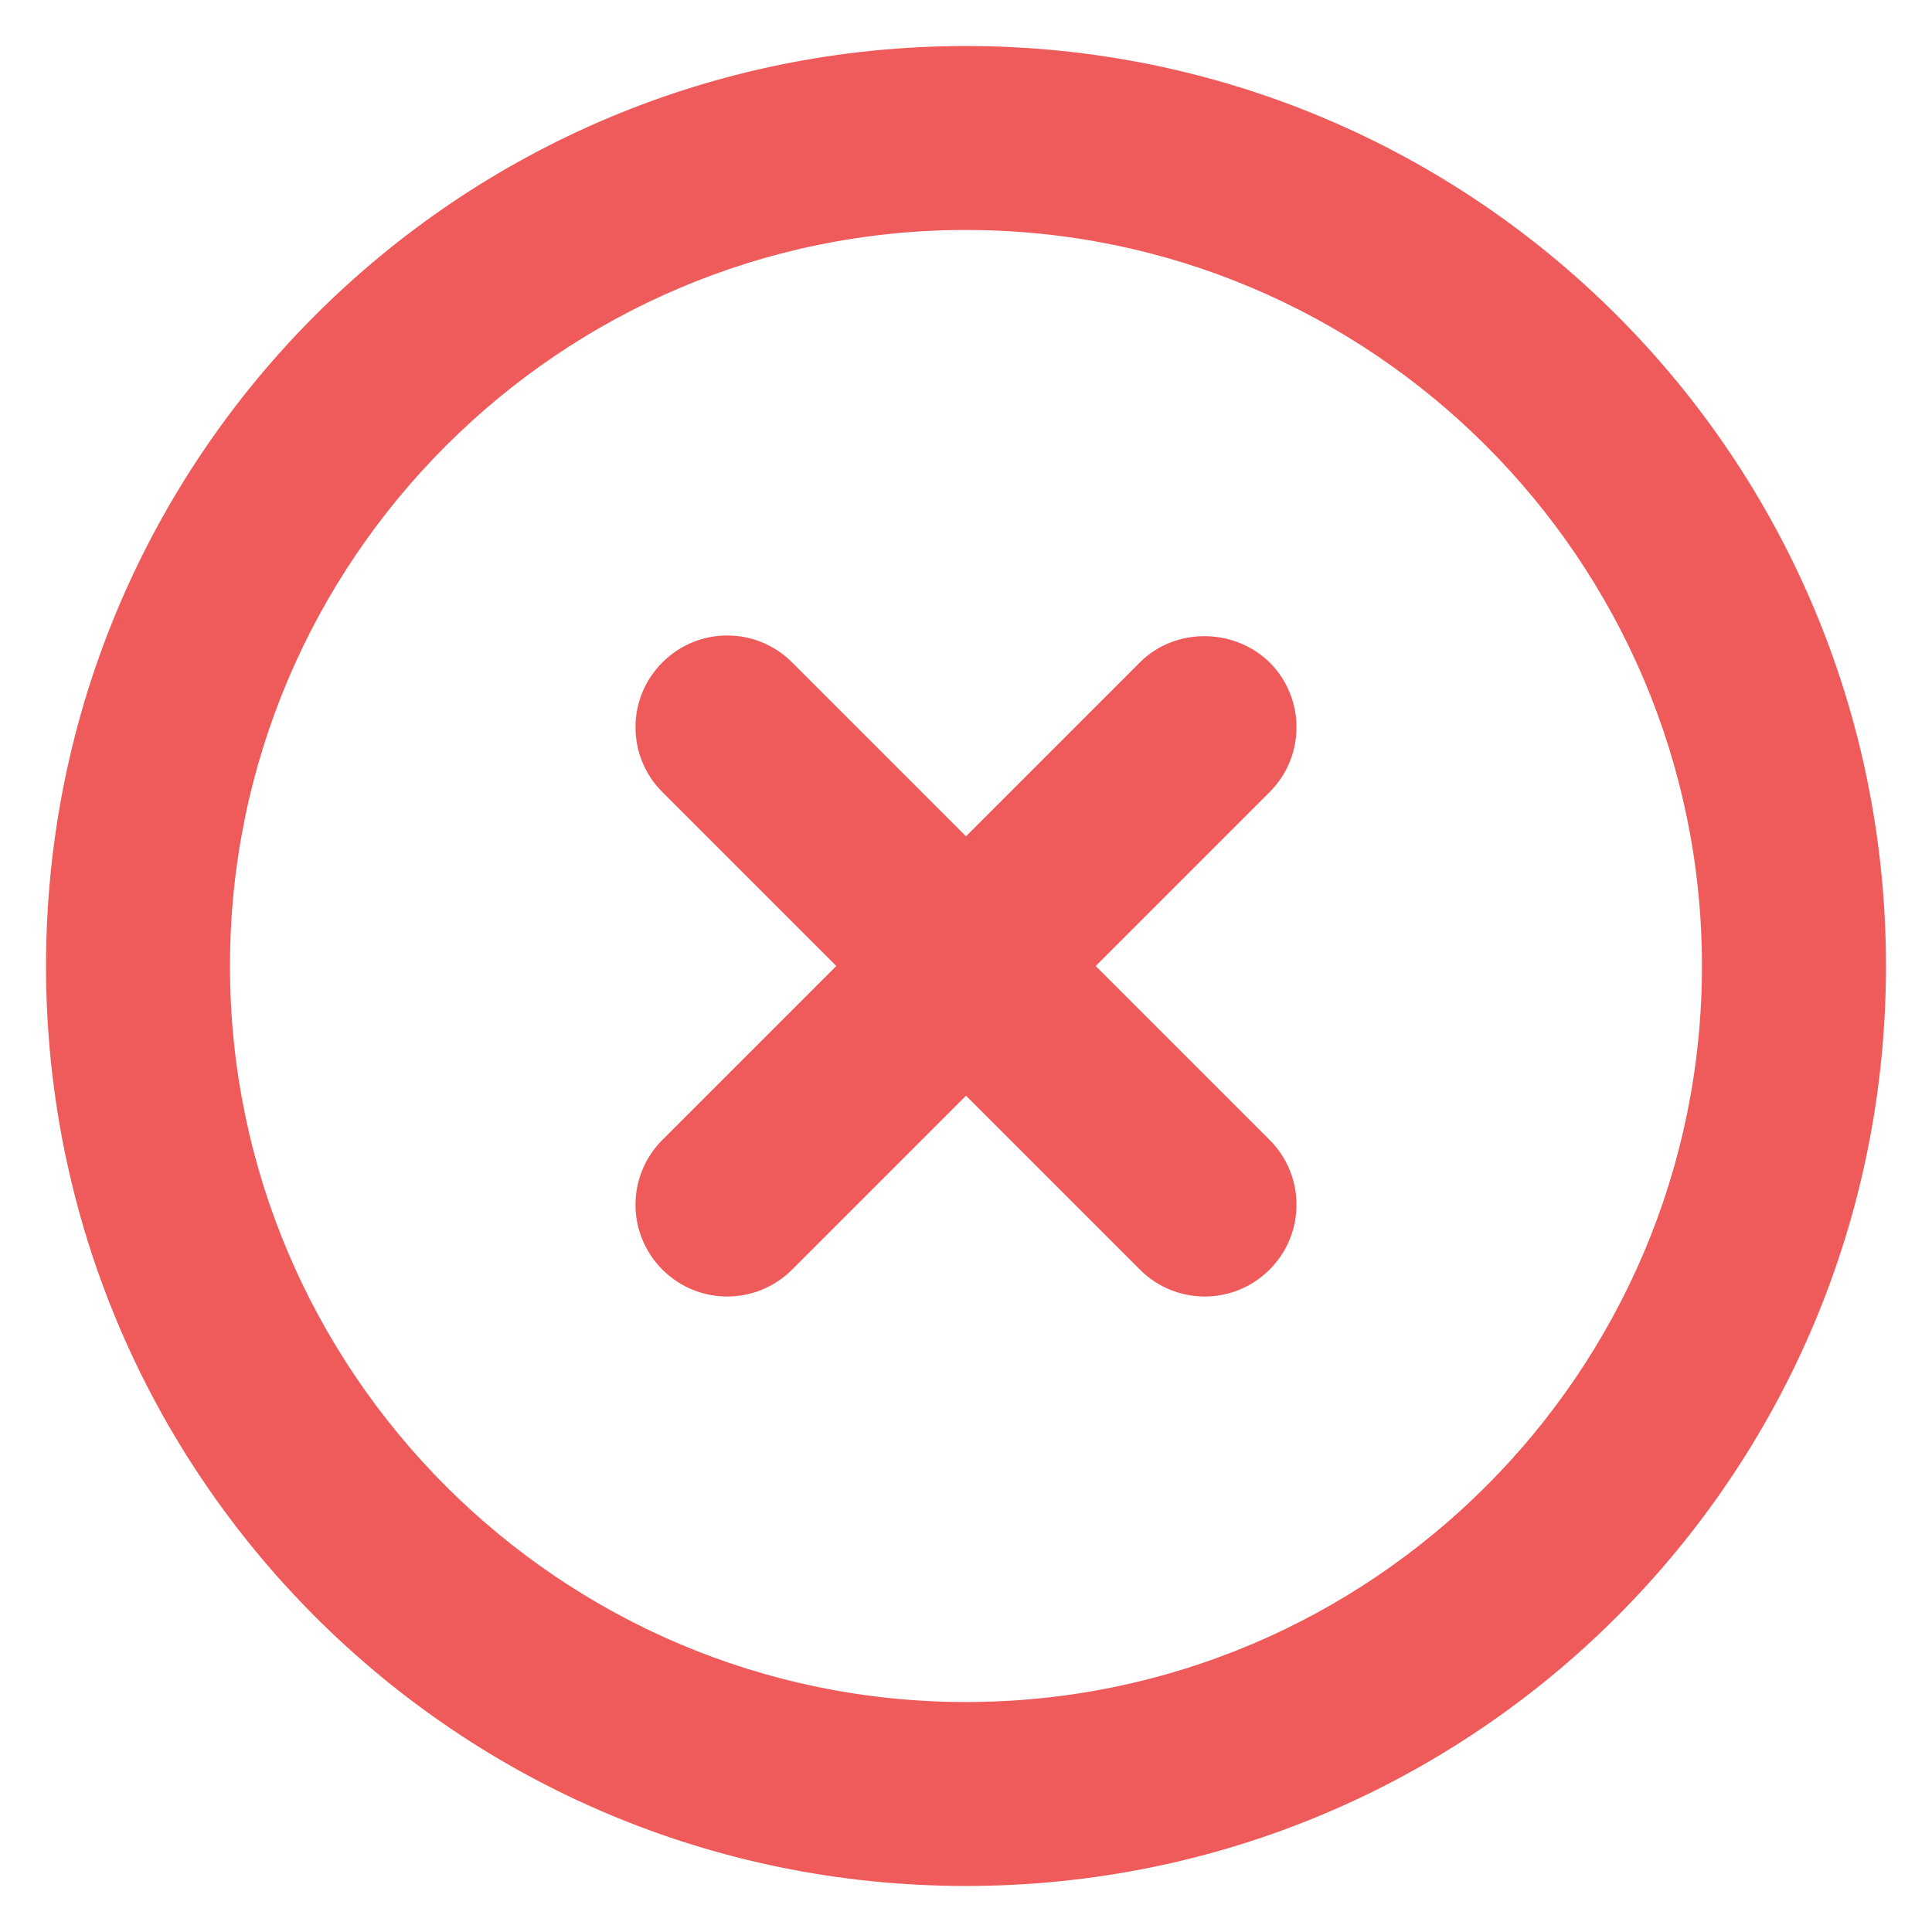 <svg width="28" height="28" viewBox="0 0 28 28" fill="none" xmlns="http://www.w3.org/2000/svg">
<path d="M16.52 9.6L14 12.12L11.48 9.6C10.96 9.08 10.12 9.08 9.6 9.6C9.08 10.12 9.08 10.96 9.6 11.48L12.12 14L9.6 16.52C9.08 17.04 9.08 17.88 9.6 18.4C10.12 18.92 10.96 18.92 11.48 18.4L14 15.88L16.52 18.4C17.04 18.92 17.88 18.92 18.4 18.4C18.92 17.88 18.92 17.04 18.4 16.52L15.88 14L18.4 11.48C18.92 10.96 18.92 10.12 18.4 9.6C17.88 9.093 17.026 9.093 16.52 9.6ZM14 0.667C6.627 0.667 0.667 6.627 0.667 14C0.667 21.373 6.627 27.333 14 27.333C21.373 27.333 27.333 21.373 27.333 14C27.333 6.627 21.373 0.667 14 0.667ZM14 24.667C8.12 24.667 3.333 19.88 3.333 14C3.333 8.12 8.12 3.333 14 3.333C19.88 3.333 24.666 8.12 24.666 14C24.666 19.88 19.88 24.667 14 24.667Z" fill="#EF5B5B"/>
</svg>
